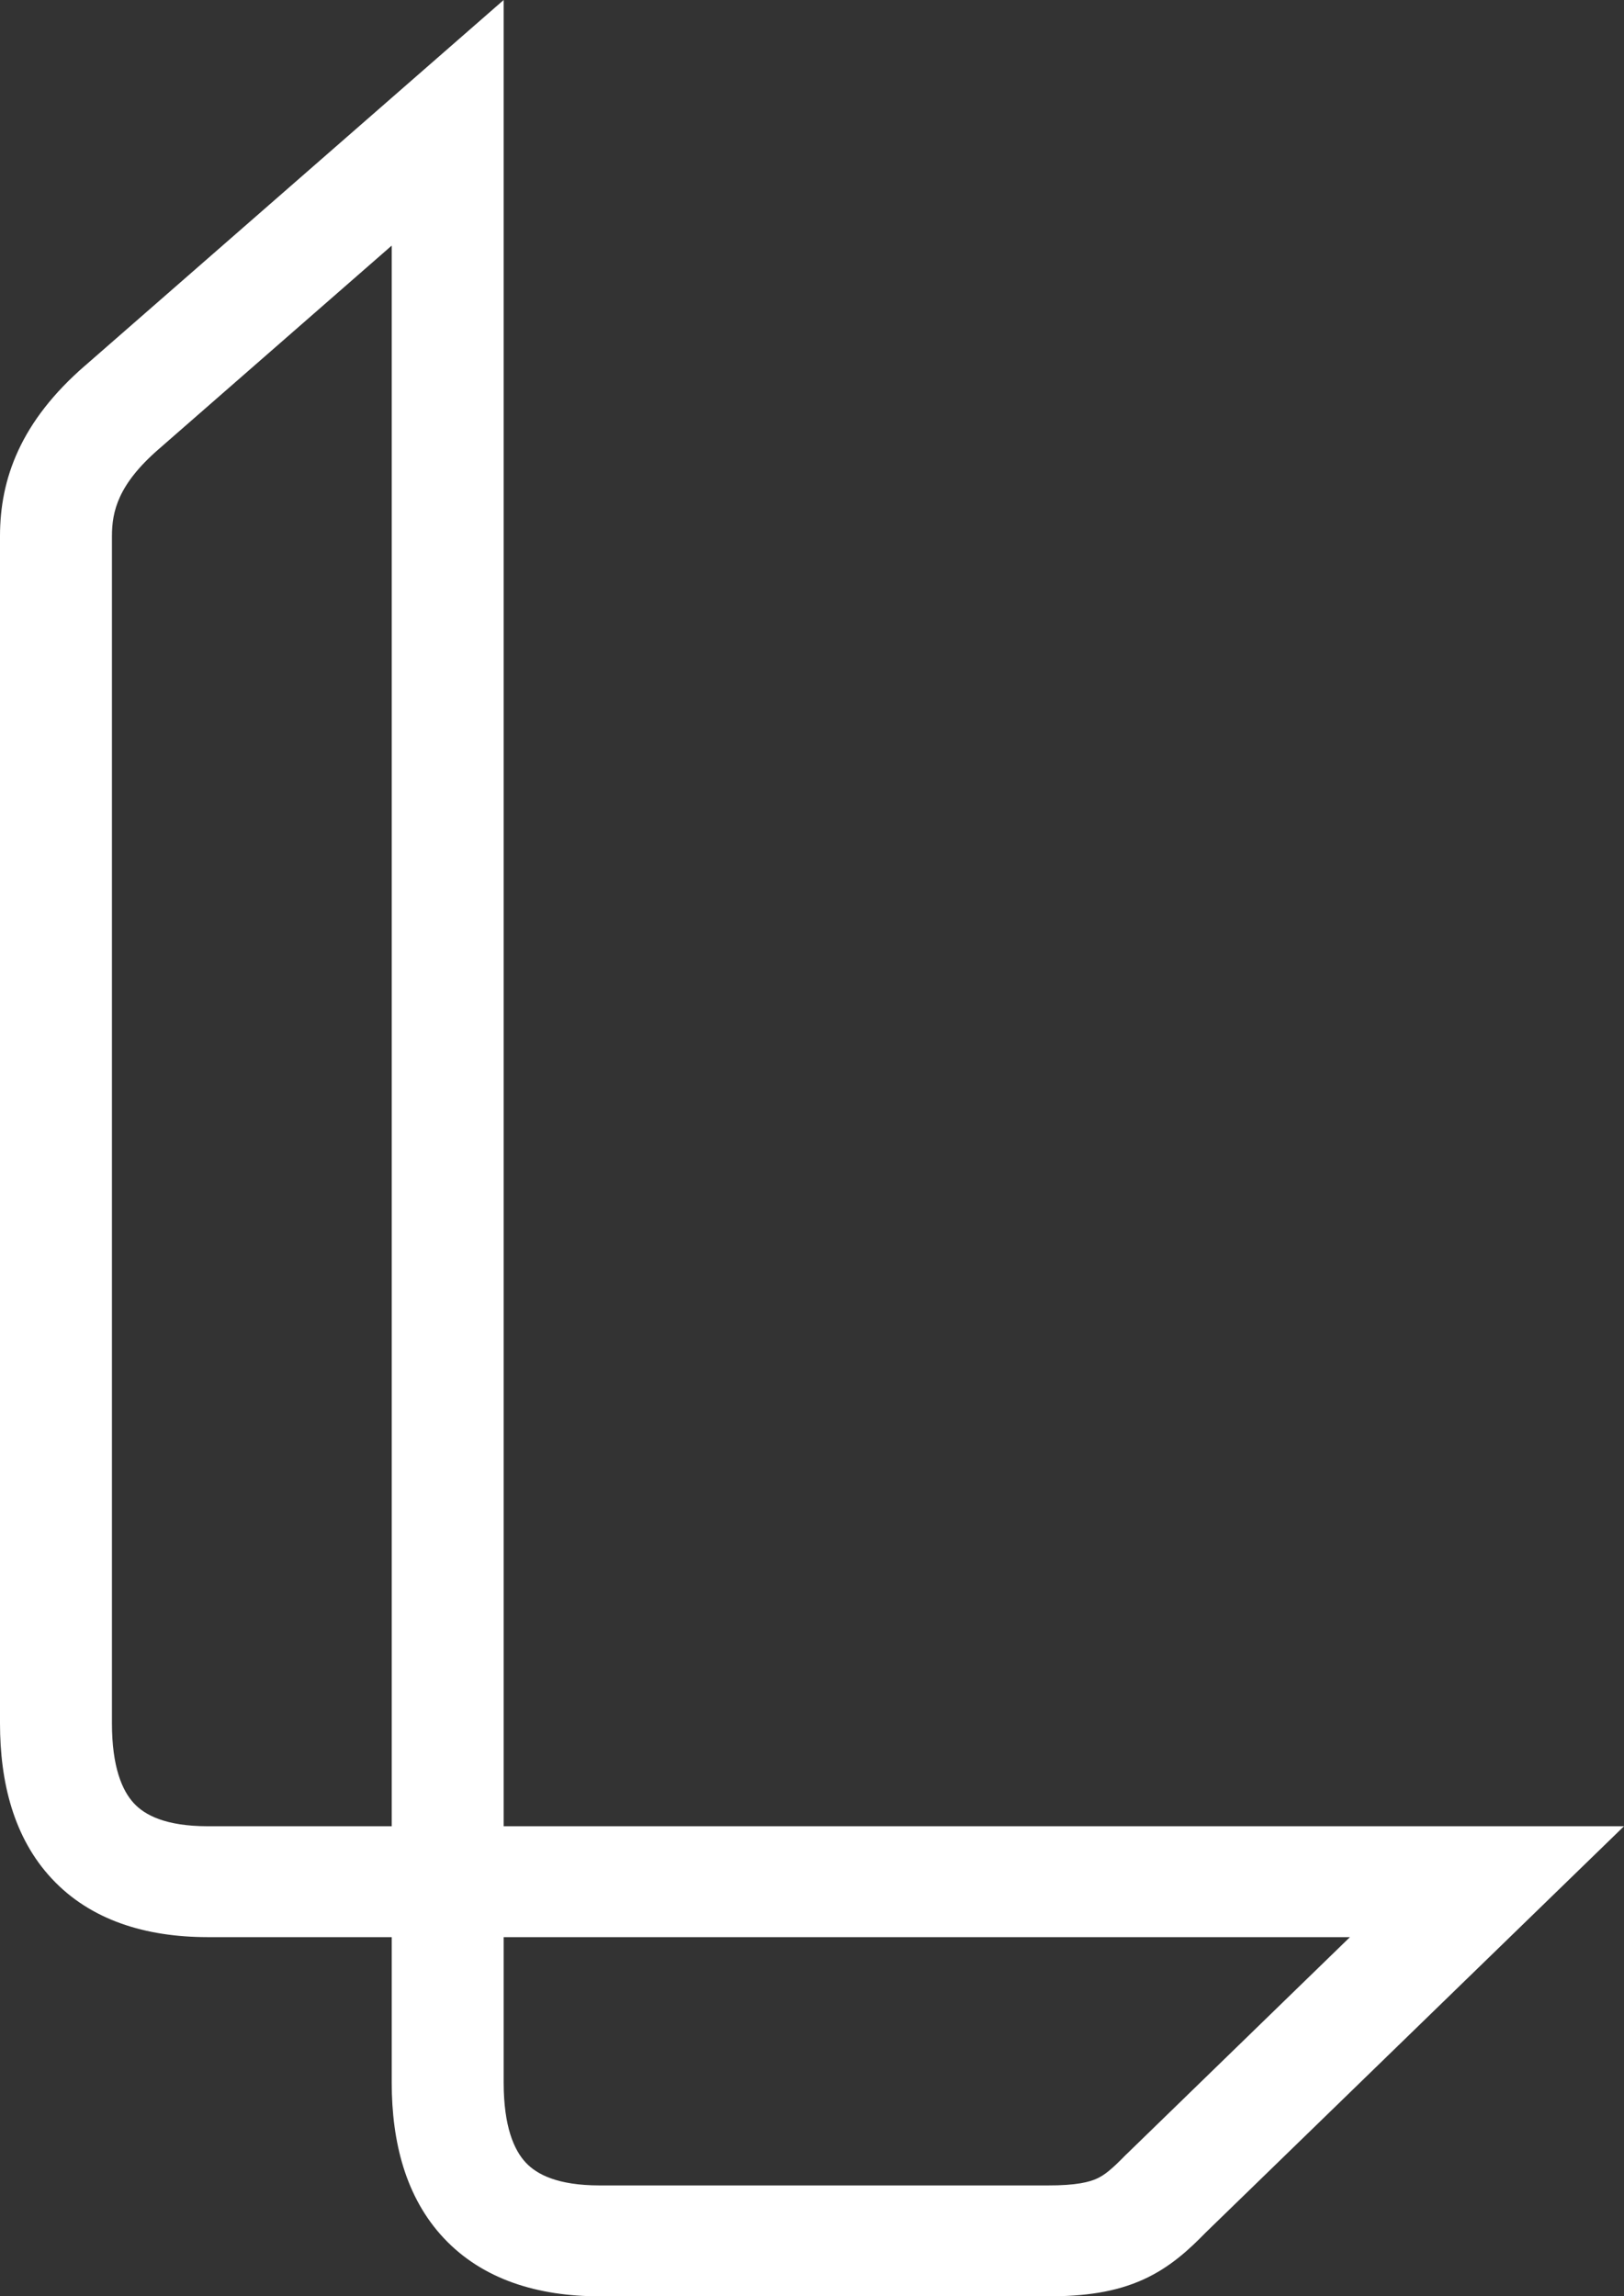 <svg width="29" height="41" viewBox="0 0 29 41" fill="none" xmlns="http://www.w3.org/2000/svg">
<rect x="0" y="0" width="29" height="41" fill="#333333" stroke="none"/>
<path fill-rule="evenodd" clip-rule="evenodd" d="M8.994 0V32.607L29 32.607L21.533 39.859C21.246 40.152 20.905 40.478 20.416 40.7C19.92 40.925 19.367 41.002 18.7 41H10.707C9.607 41 8.62 40.703 7.924 39.96C7.241 39.231 6.996 38.24 6.995 37.189L6.995 34.587H3.704H3.702C2.603 34.585 1.618 34.287 0.924 33.542C0.243 32.811 3.1767e-06 31.82 3.1767e-06 30.768L0 9.572C0 8.549 0.367 7.526 1.521 6.526C1.521 6.526 1.522 6.525 1.523 6.525L8.994 0ZM3.705 32.607H6.995V4.385L2.839 8.015L2.838 8.016C2.107 8.649 1.999 9.134 1.999 9.572L1.999 30.768C1.999 31.552 2.183 31.974 2.392 32.198C2.587 32.408 2.955 32.605 3.705 32.607ZM8.994 34.587L8.994 37.187C8.994 37.187 8.994 37.187 8.994 37.187C8.995 37.97 9.179 38.389 9.389 38.613C9.585 38.822 9.954 39.02 10.707 39.02H18.703L18.705 39.02C19.224 39.022 19.455 38.958 19.585 38.899C19.717 38.839 19.842 38.743 20.106 38.472L20.116 38.463L24.106 34.587L8.994 34.587Z" fill="white"/>
</svg>
